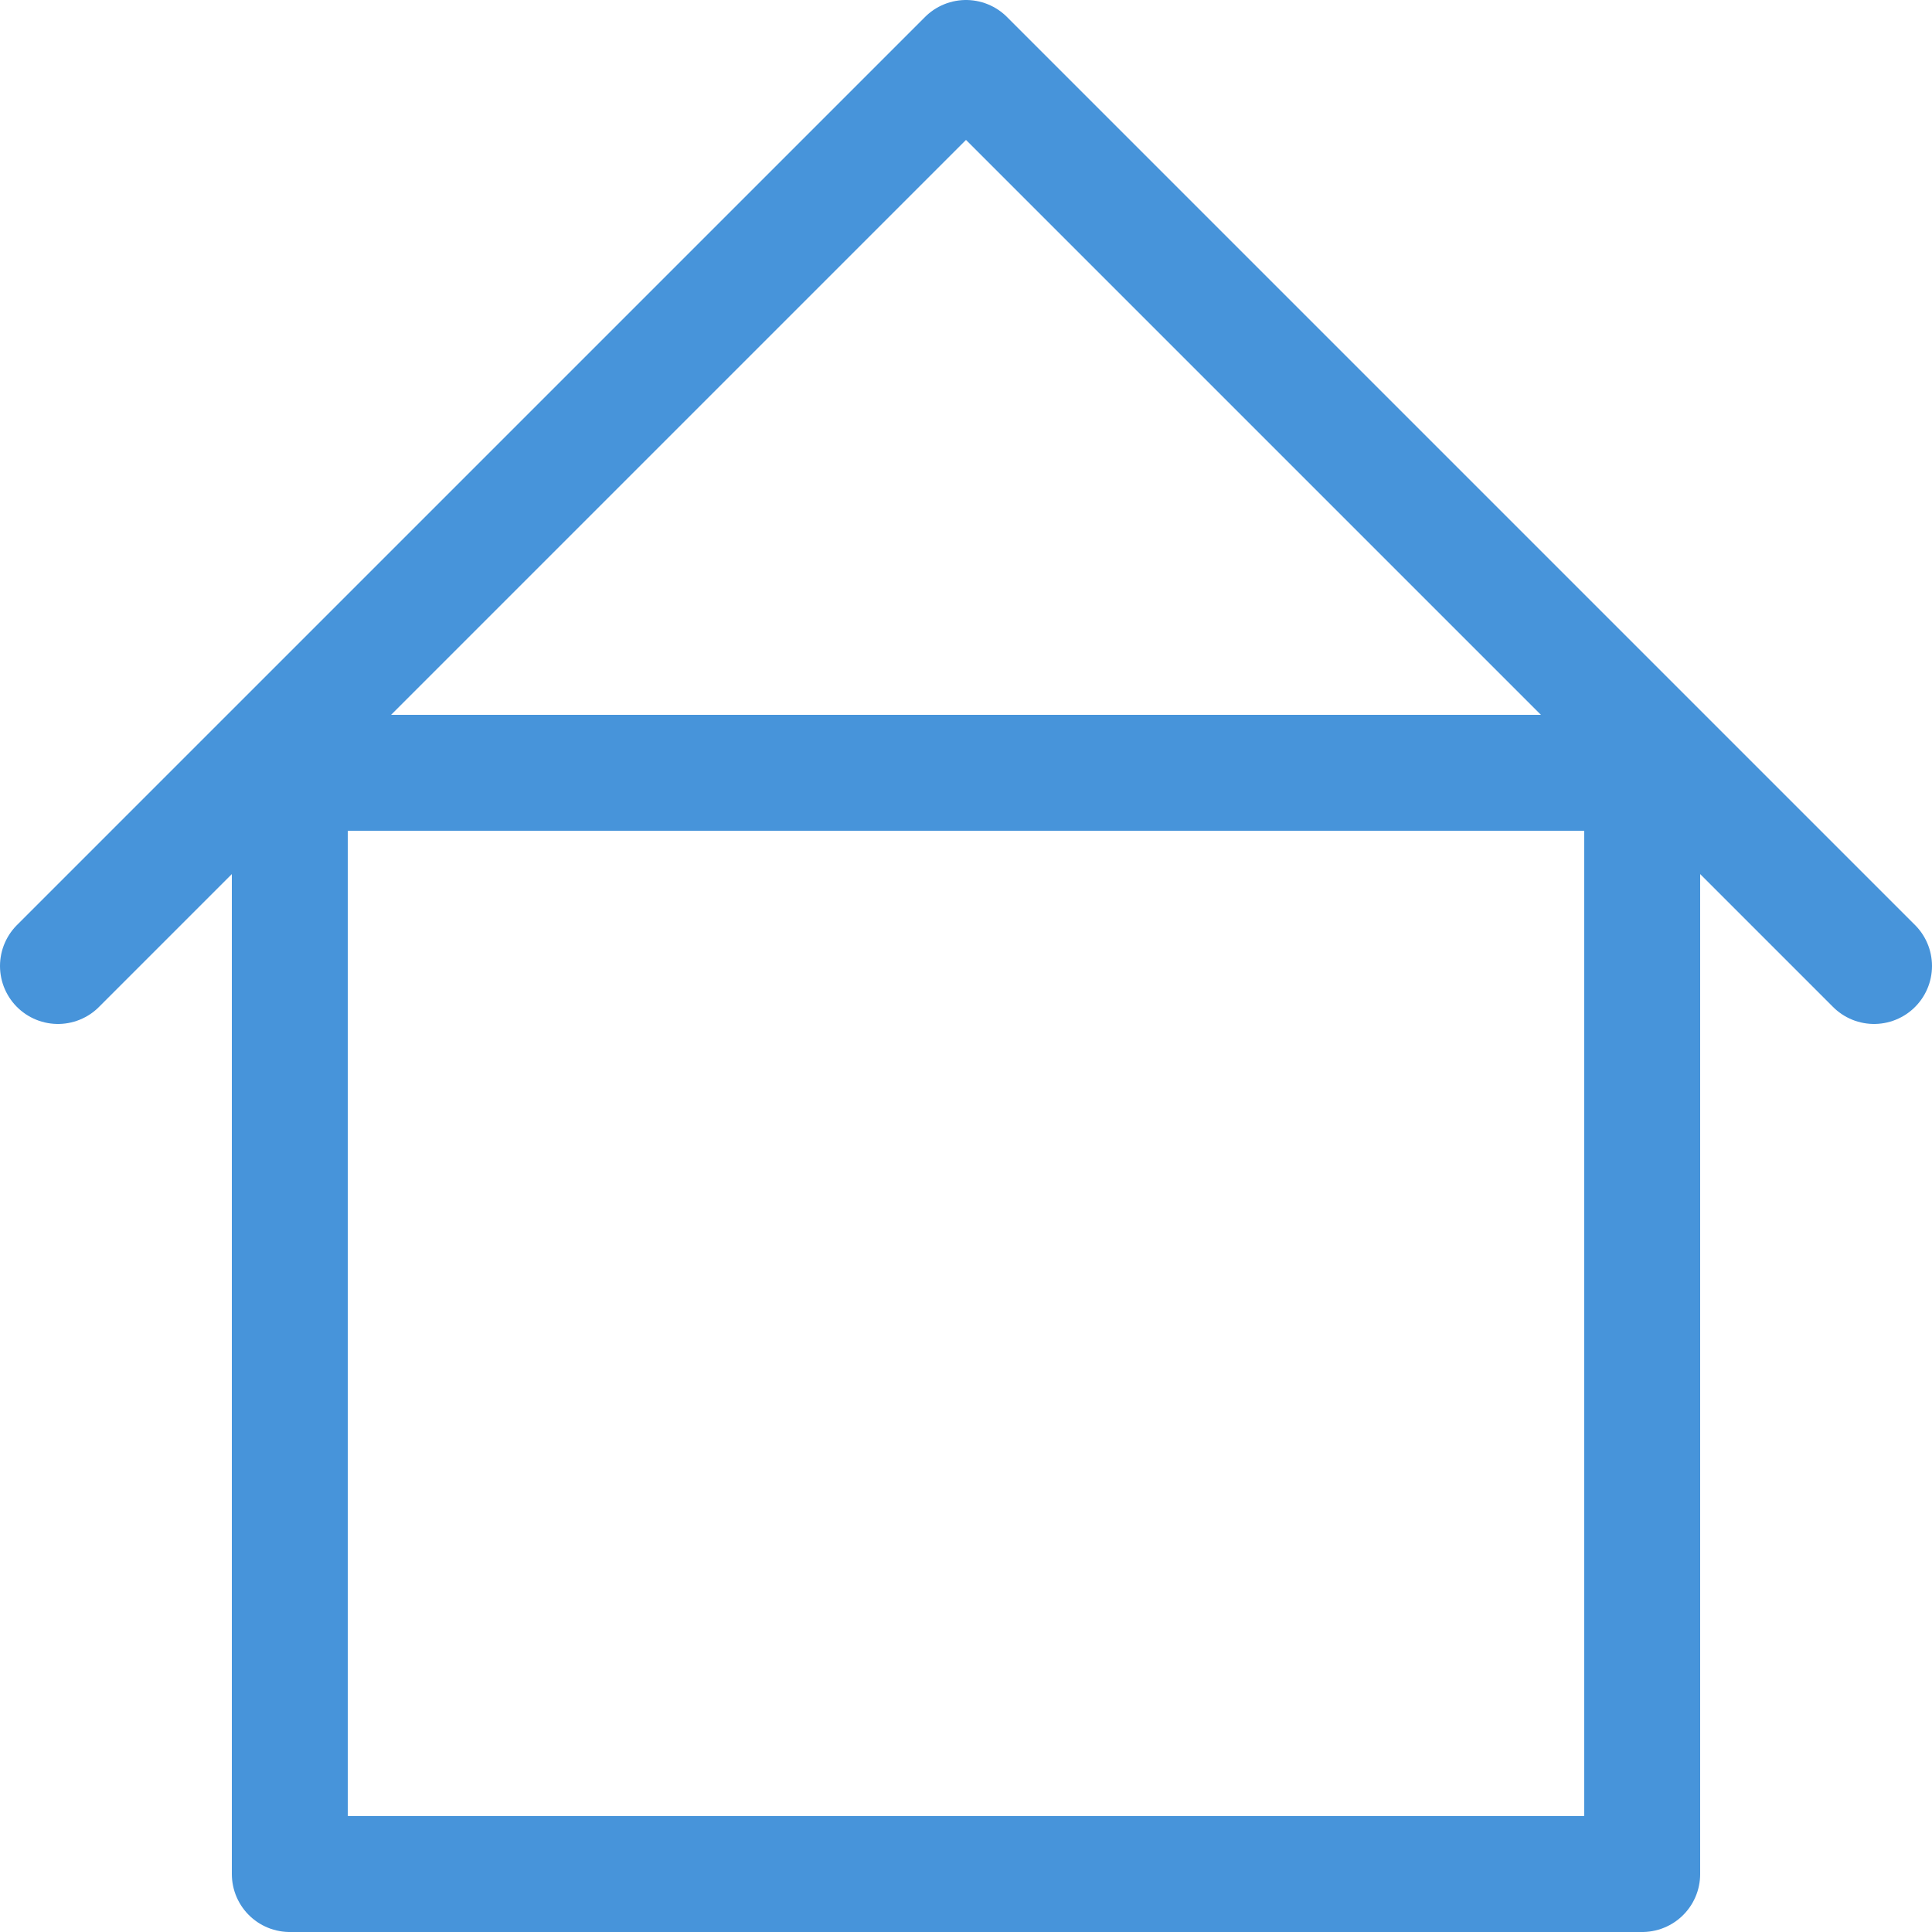 <svg version="1.1"
     width="100" height="100"
     xmlns="http://www.w3.org/2000/svg"
     viewBox="0 0 100 100"
    style="
      stroke: #4794da;
      fill: transparent;
      stroke-width: 6px;
      stroke-linecap: round;
      stroke-linejoin: round;
    ">
   <g>
      <path
         d="M 3 50 L 50 3 L 97 50 M 15 40 H 85 V 97 H 15 V 40" />
   </g>
</svg>
